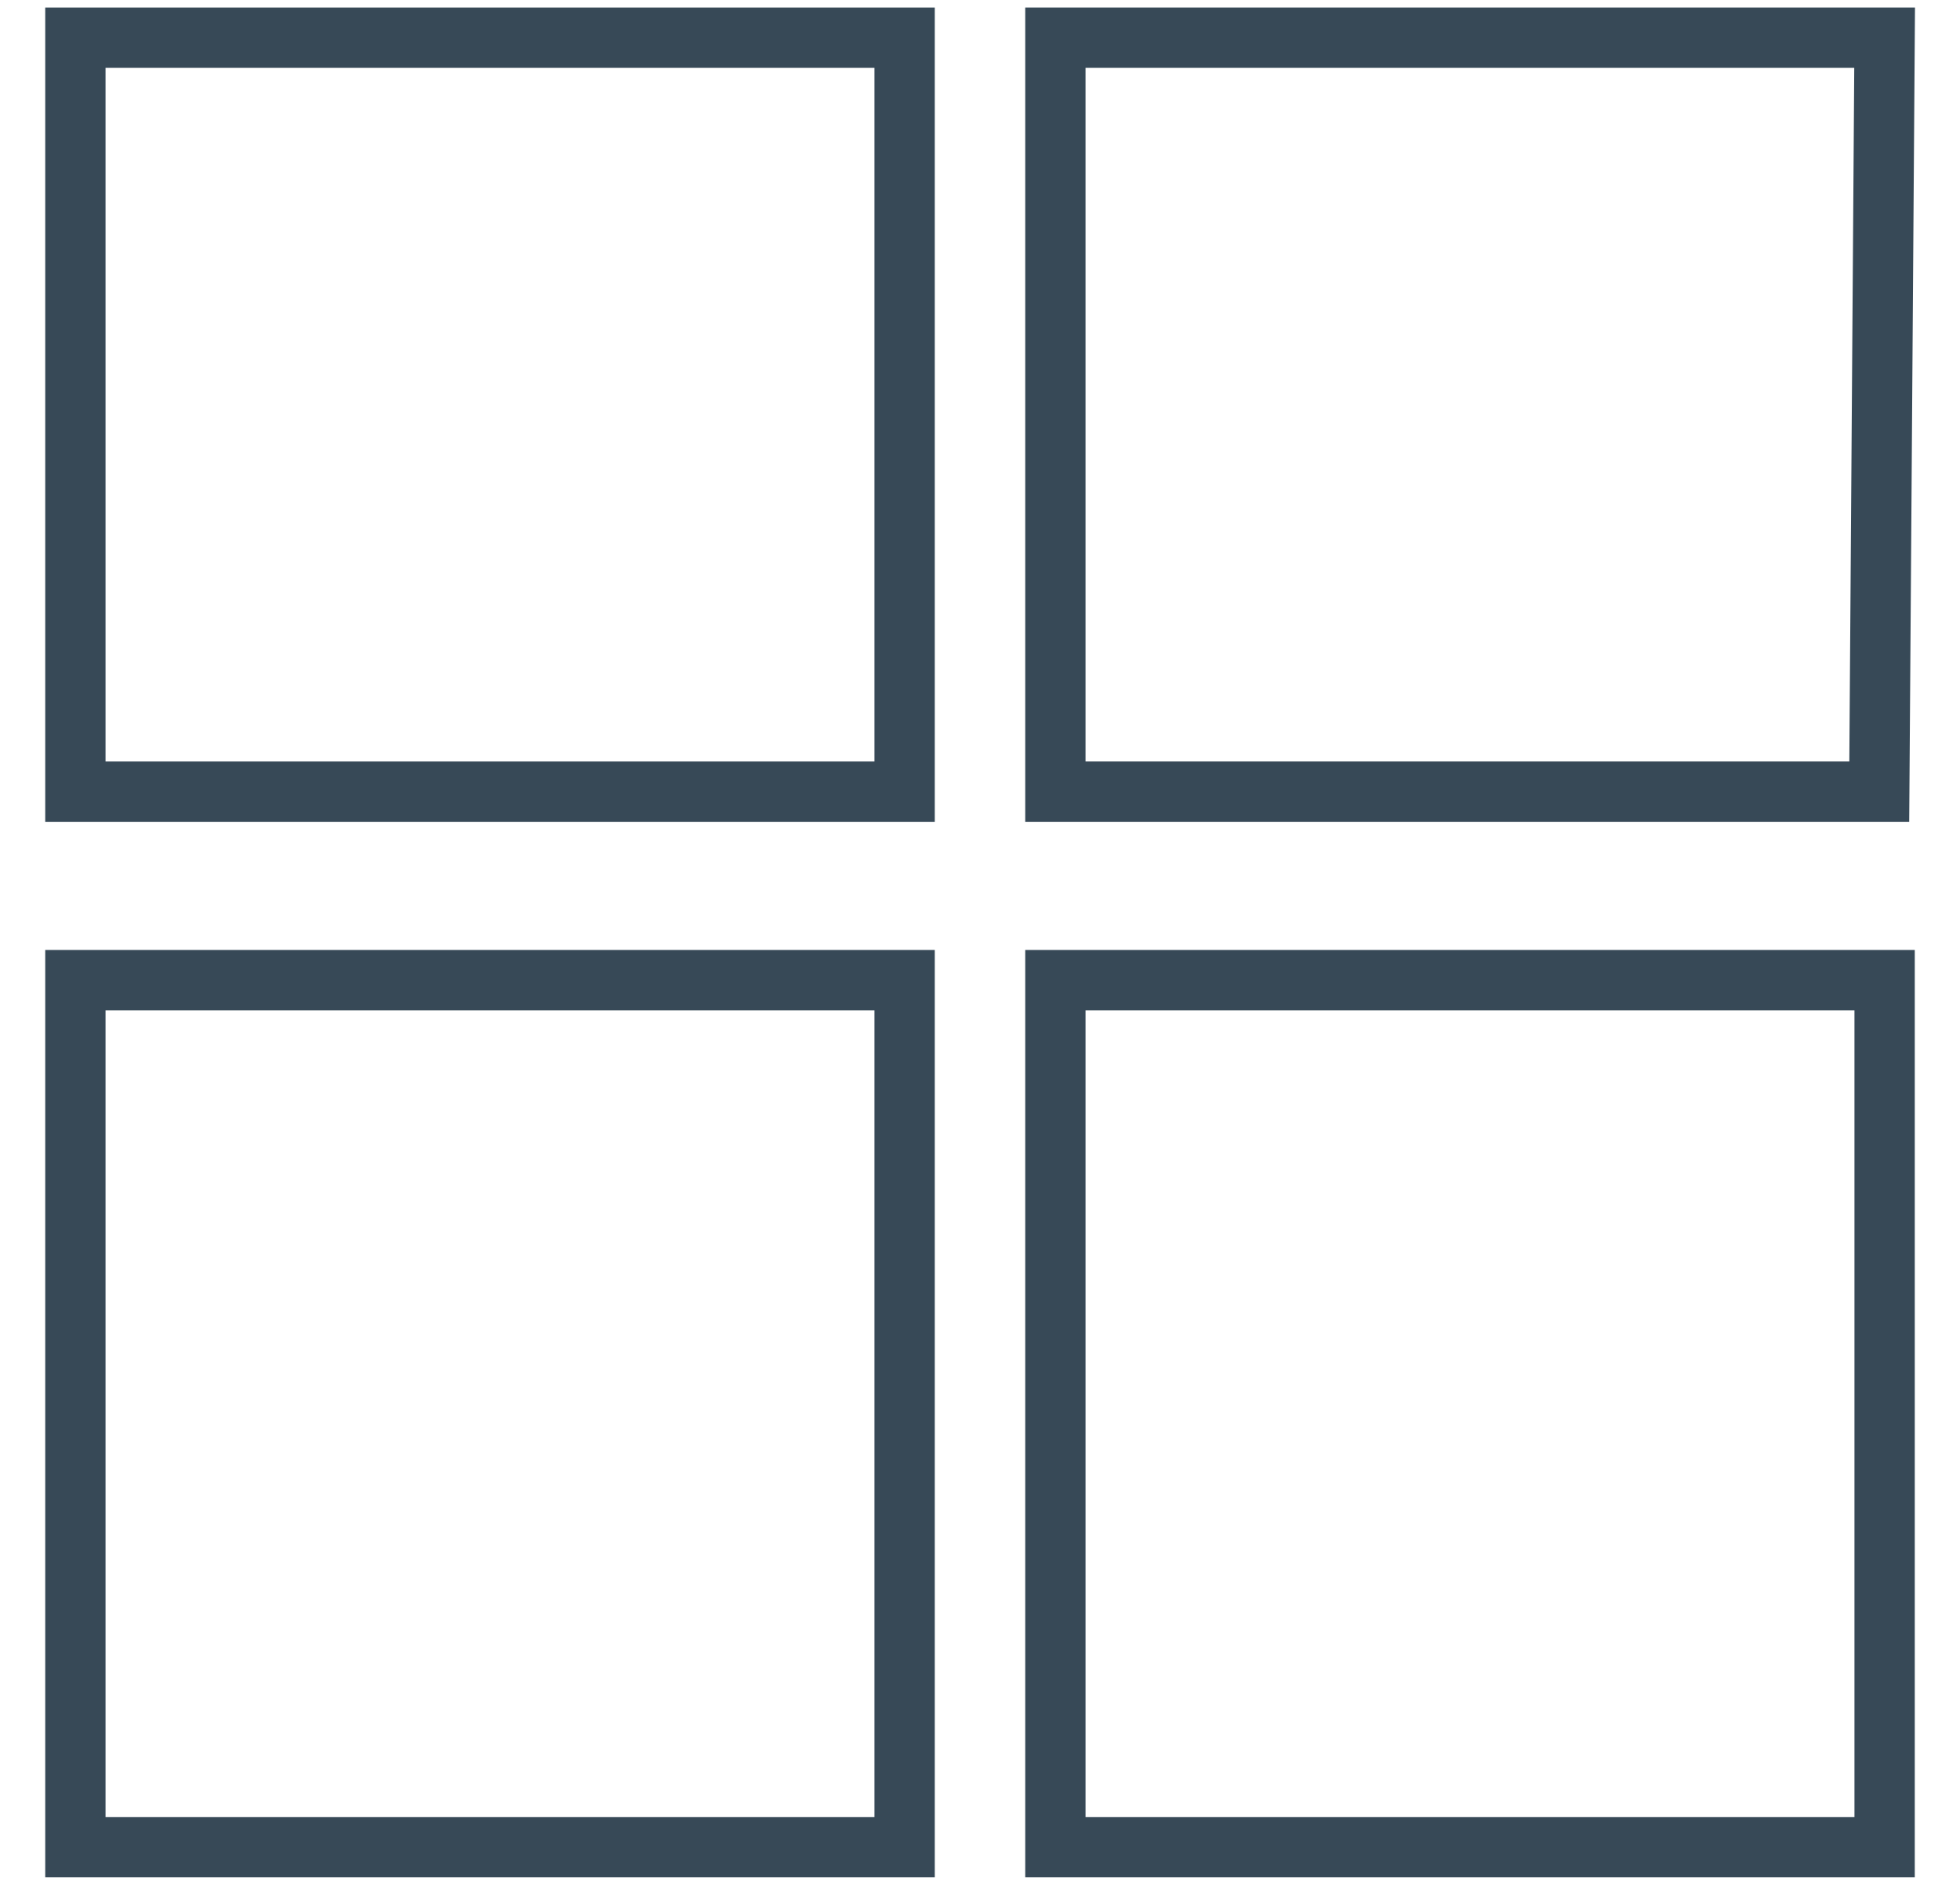<svg width="26" height="25" viewBox="0 0 26 25" fill="none" xmlns="http://www.w3.org/2000/svg">
<path d="M1 0.5H12V5.5V10.5H6.5H1V0.5Z" stroke="#374957" stroke-width="0.8"/>
<path d="M14 0.5H25L24.929 10.5H14V5.5V0.5Z" stroke="#374957" stroke-width="0.8"/>
<path d="M1 13H6.5H12V19V24.5H1V13Z" stroke="#374957" stroke-width="0.8"/>
<path d="M14 13H19.5H25V24.5H14V19V13Z" stroke="#374957" stroke-width="0.8"/>
</svg>
